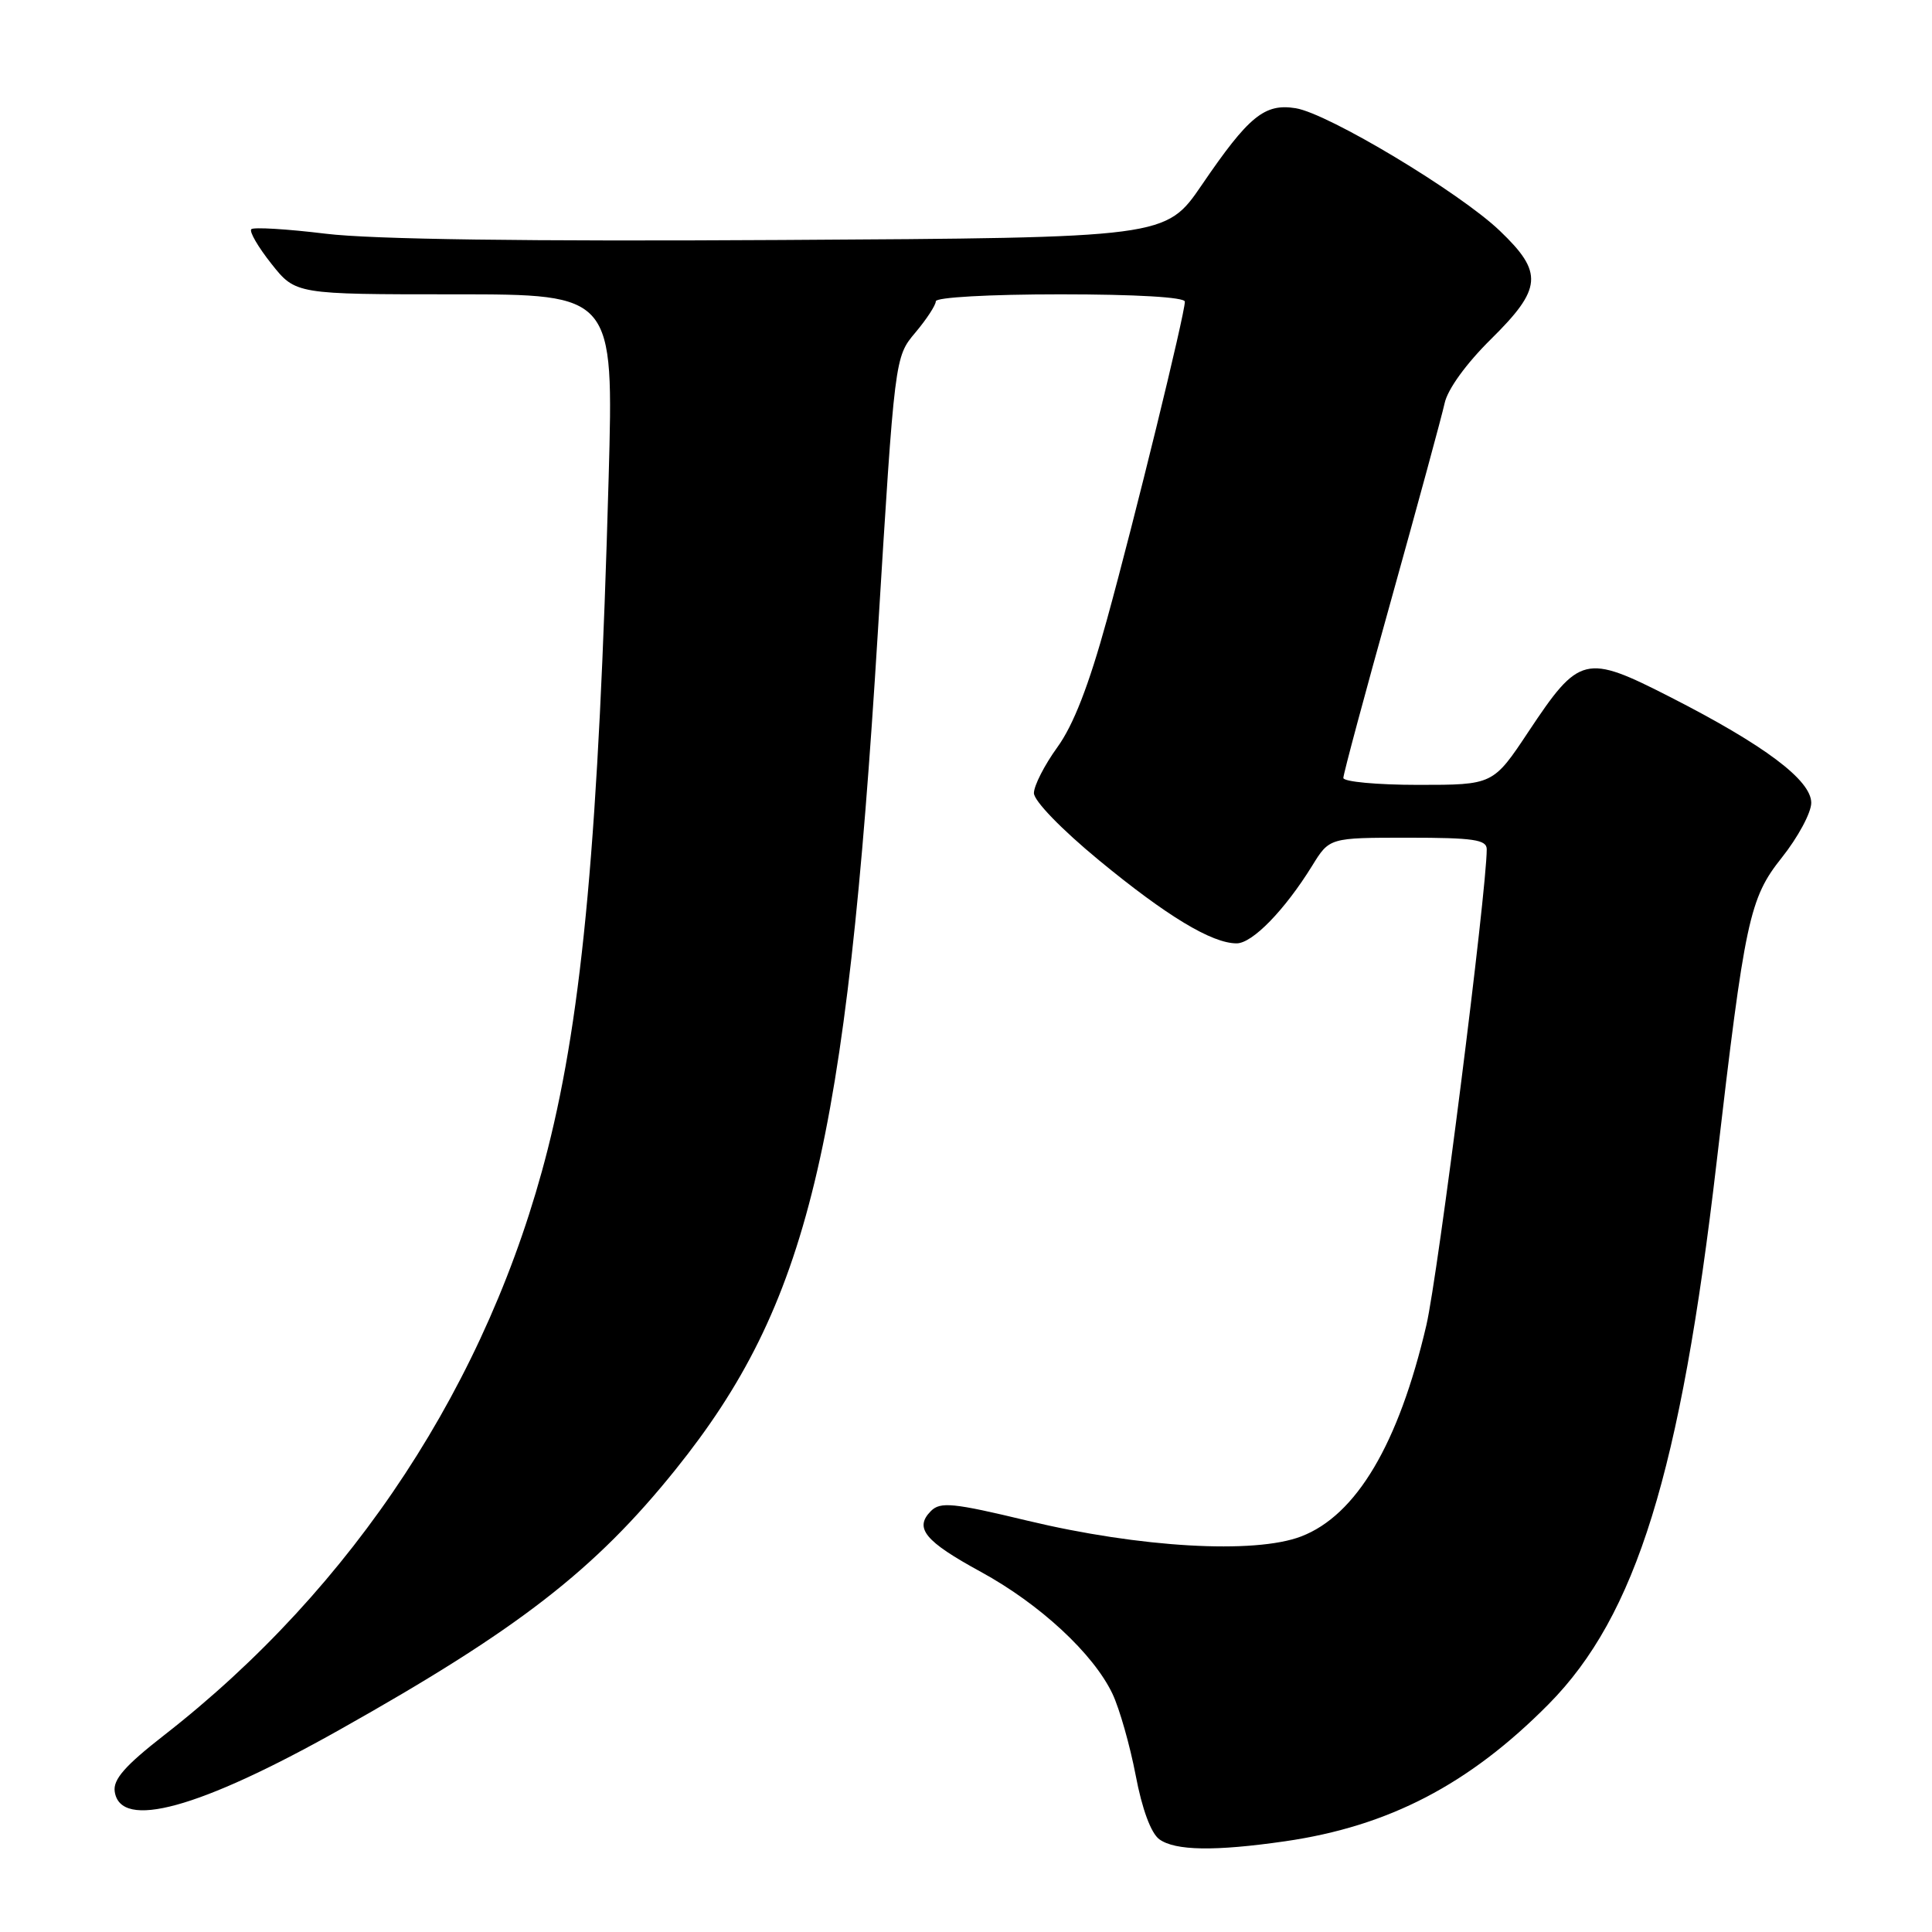 <?xml version="1.0" encoding="UTF-8" standalone="no"?>
<!DOCTYPE svg PUBLIC "-//W3C//DTD SVG 1.1//EN" "http://www.w3.org/Graphics/SVG/1.1/DTD/svg11.dtd" >
<svg xmlns="http://www.w3.org/2000/svg" xmlns:xlink="http://www.w3.org/1999/xlink" version="1.1" viewBox="0 0 256 256">
 <g >
 <path fill="currentColor"
d=" M 170.27 243.98 C 184.02 241.99 194.66 236.46 205.20 225.81 C 216.79 214.10 222.68 195.11 227.46 154.00 C 231.21 121.82 231.80 119.04 236.09 113.65 C 238.24 110.95 240.00 107.68 240.00 106.38 C 240.00 103.38 233.80 98.73 221.29 92.35 C 210.06 86.62 209.27 86.81 202.55 96.92 C 197.85 104.00 197.85 104.00 187.92 104.00 C 182.47 104.00 178.00 103.58 178.00 103.08 C 178.00 102.57 180.87 91.88 184.38 79.33 C 187.88 66.77 191.05 55.12 191.42 53.43 C 191.81 51.59 194.28 48.18 197.54 44.96 C 204.36 38.23 204.53 36.12 198.73 30.58 C 193.40 25.48 176.01 15.04 171.69 14.34 C 167.56 13.67 165.46 15.39 159.25 24.50 C 154.47 31.50 154.47 31.50 103.49 31.80 C 69.82 32.00 49.33 31.72 43.17 30.97 C 38.03 30.34 33.59 30.08 33.30 30.37 C 33.00 30.67 34.20 32.73 35.96 34.95 C 39.17 39.00 39.17 39.00 60.24 39.00 C 81.32 39.00 81.32 39.00 80.65 63.25 C 79.34 110.63 77.22 133.98 72.56 152.35 C 64.78 183.05 46.91 210.32 21.70 229.96 C 16.57 233.96 14.97 235.79 15.20 237.38 C 15.93 242.53 26.39 239.66 45.00 229.20 C 68.66 215.91 78.79 208.06 89.50 194.74 C 107.08 172.86 112.12 152.01 116.31 83.91 C 118.56 47.31 118.56 47.31 121.28 44.08 C 122.78 42.30 124.00 40.43 124.00 39.92 C 124.00 39.40 131.08 39.00 140.50 39.00 C 150.50 39.00 157.00 39.38 157.00 39.97 C 157.00 41.61 150.35 68.77 146.67 82.12 C 144.28 90.81 142.24 96.07 140.10 99.02 C 138.40 101.37 137.00 104.11 137.00 105.09 C 137.00 106.12 140.64 109.88 145.61 113.98 C 154.60 121.39 160.58 125.00 163.86 125.00 C 165.95 125.00 170.23 120.60 173.88 114.70 C 176.16 111.00 176.16 111.00 186.58 111.00 C 195.25 111.00 197.00 111.26 197.00 112.53 C 197.00 118.06 190.54 169.00 189.00 175.60 C 185.32 191.35 179.72 200.79 172.40 203.59 C 166.23 205.95 151.03 205.07 136.15 201.50 C 126.29 199.13 124.61 198.97 123.36 200.21 C 121.10 202.48 122.53 204.22 129.97 208.28 C 137.79 212.55 144.88 219.12 147.41 224.44 C 148.34 226.41 149.72 231.26 150.48 235.22 C 151.33 239.72 152.51 242.90 153.61 243.71 C 155.71 245.24 160.98 245.32 170.27 243.98 Z "/>
</g>
</svg>